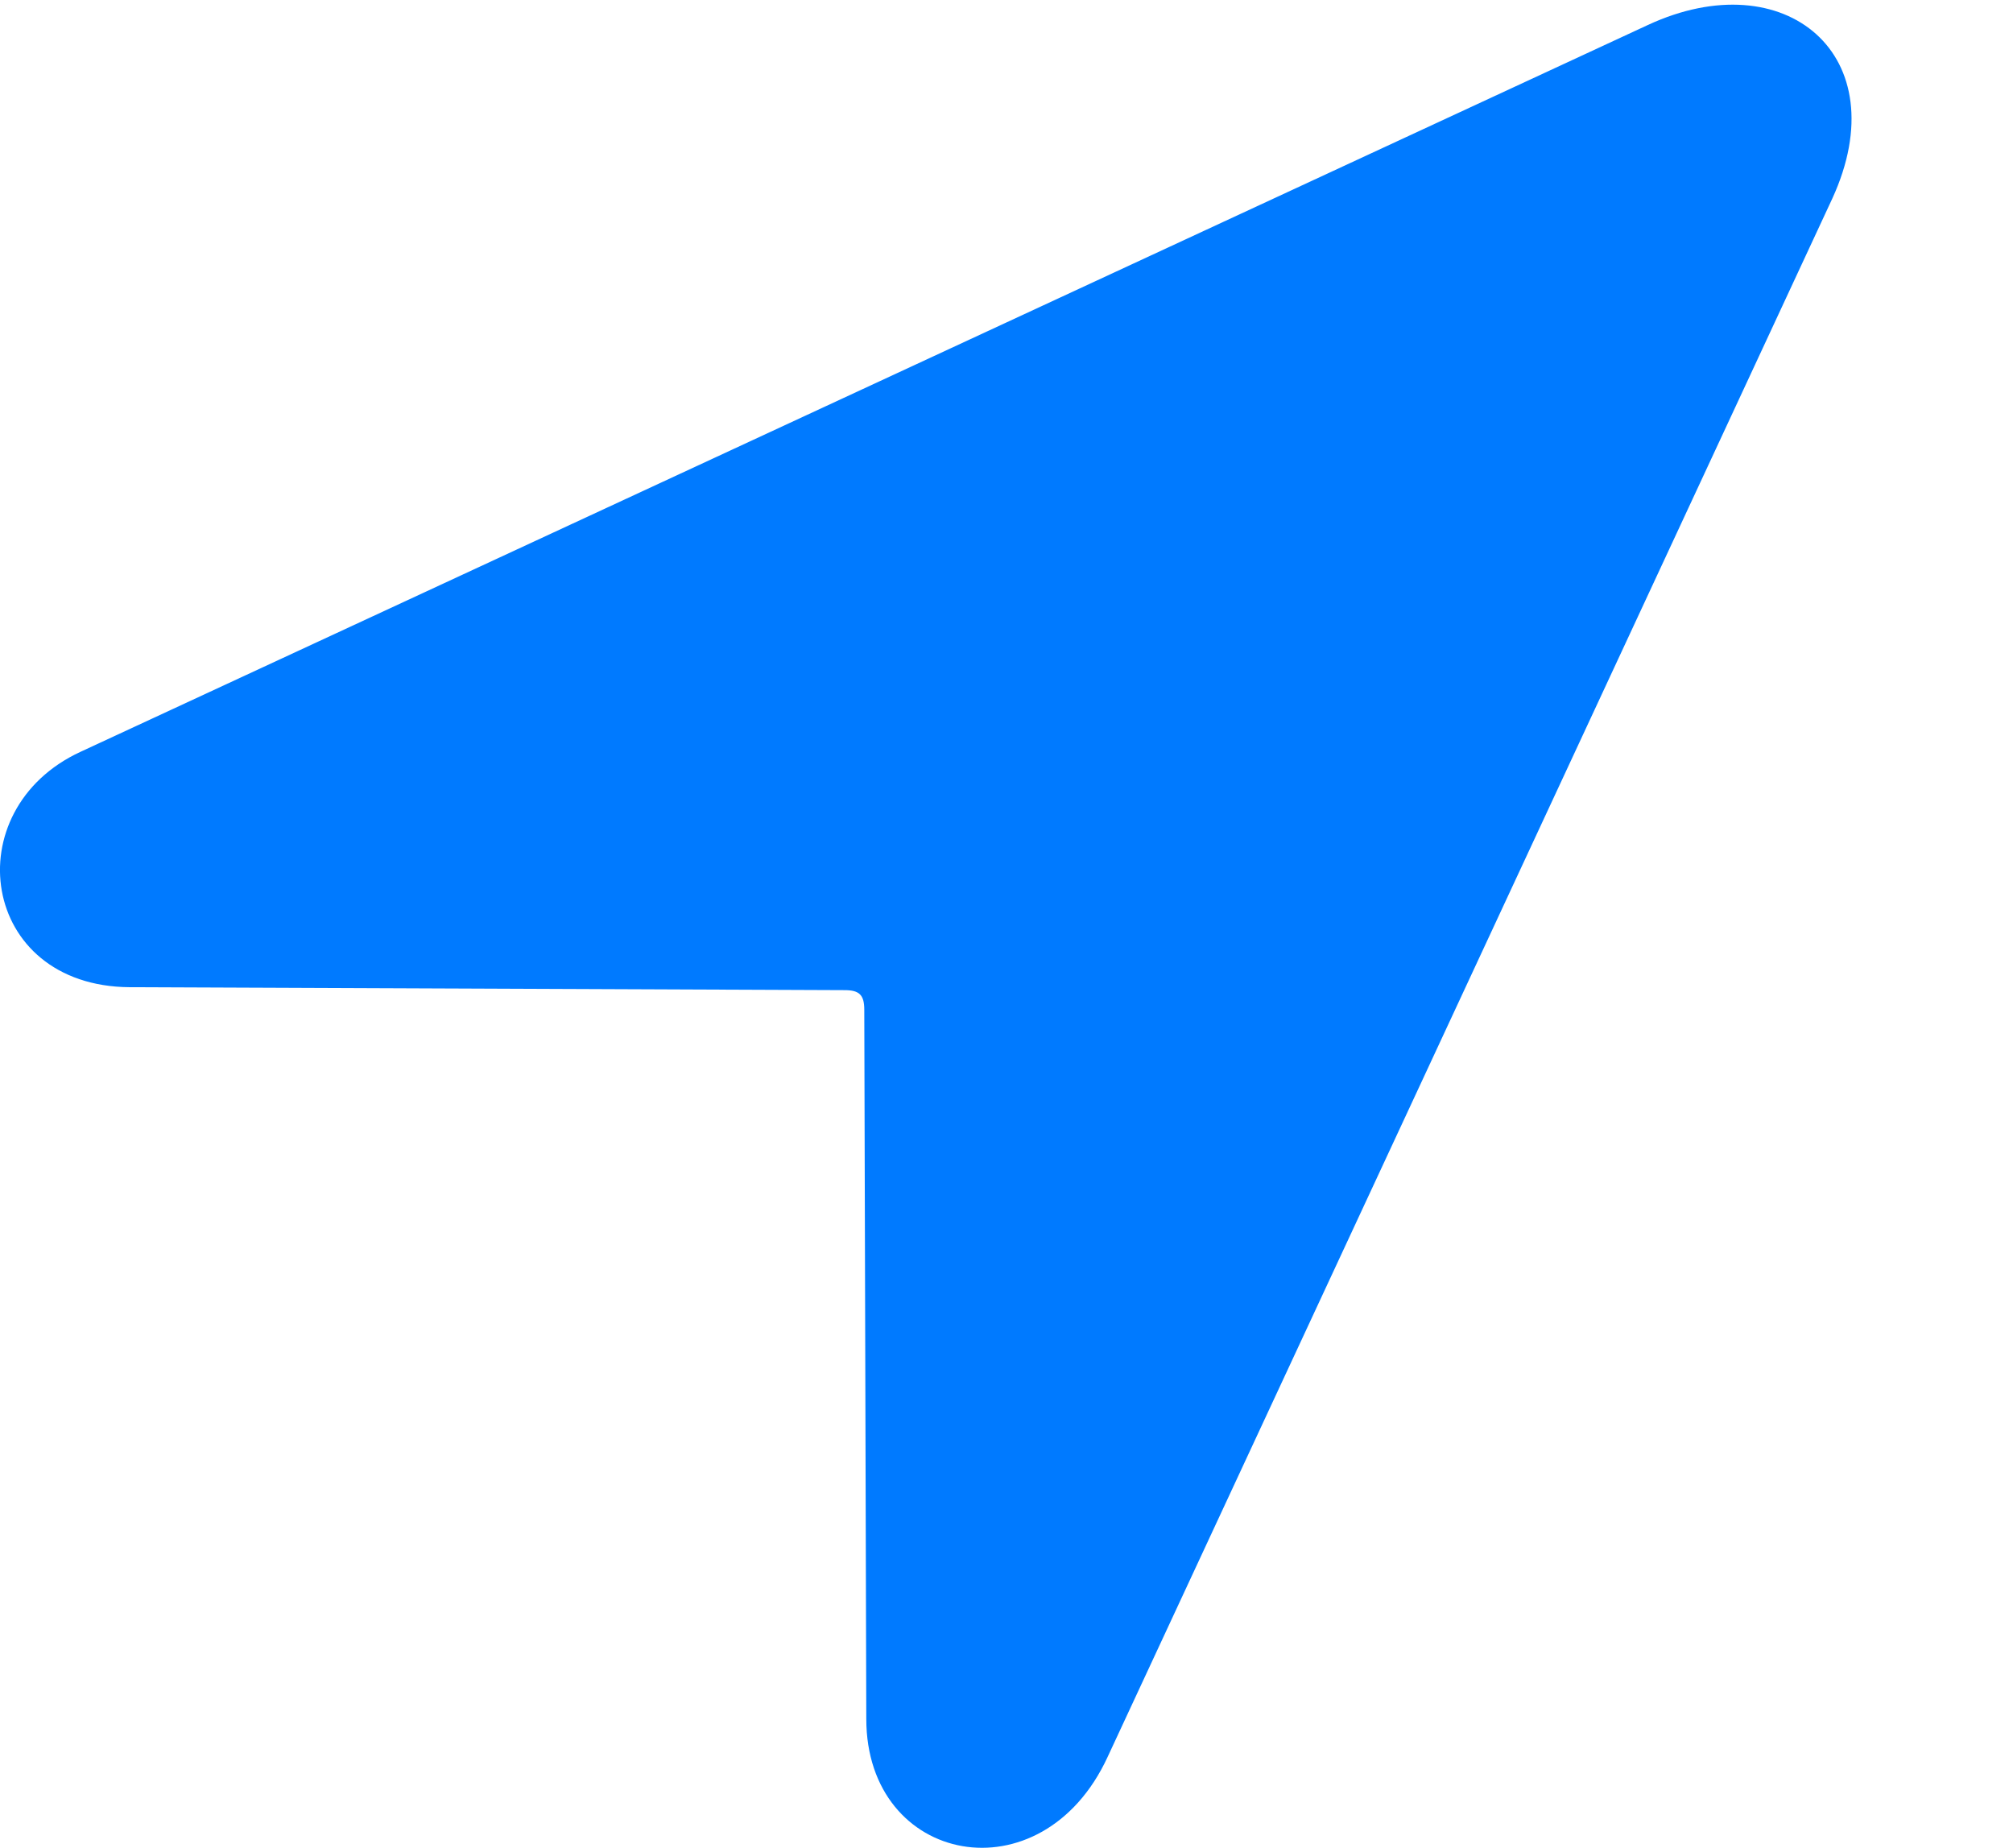 <svg version="1.1" xmlns="http://www.w3.org/2000/svg" xmlns:xlink="http://www.w3.org/1999/xlink" viewBox="0 0 28.061 25.757">
 <g>
  
  <path d="M1.808 13.761L11.775 13.802C11.98 13.802 12.048 13.87 12.048 14.075L12.076 23.96C12.076 25.997 14.523 26.475 15.439 24.493L25.542 2.768C26.458 0.772 24.886-0.54 22.972 0.348L1.124 10.479C-0.626 11.286-0.284 13.747 1.808 13.761Z" style="fill:#007aff"></path>
 </g>
</svg>